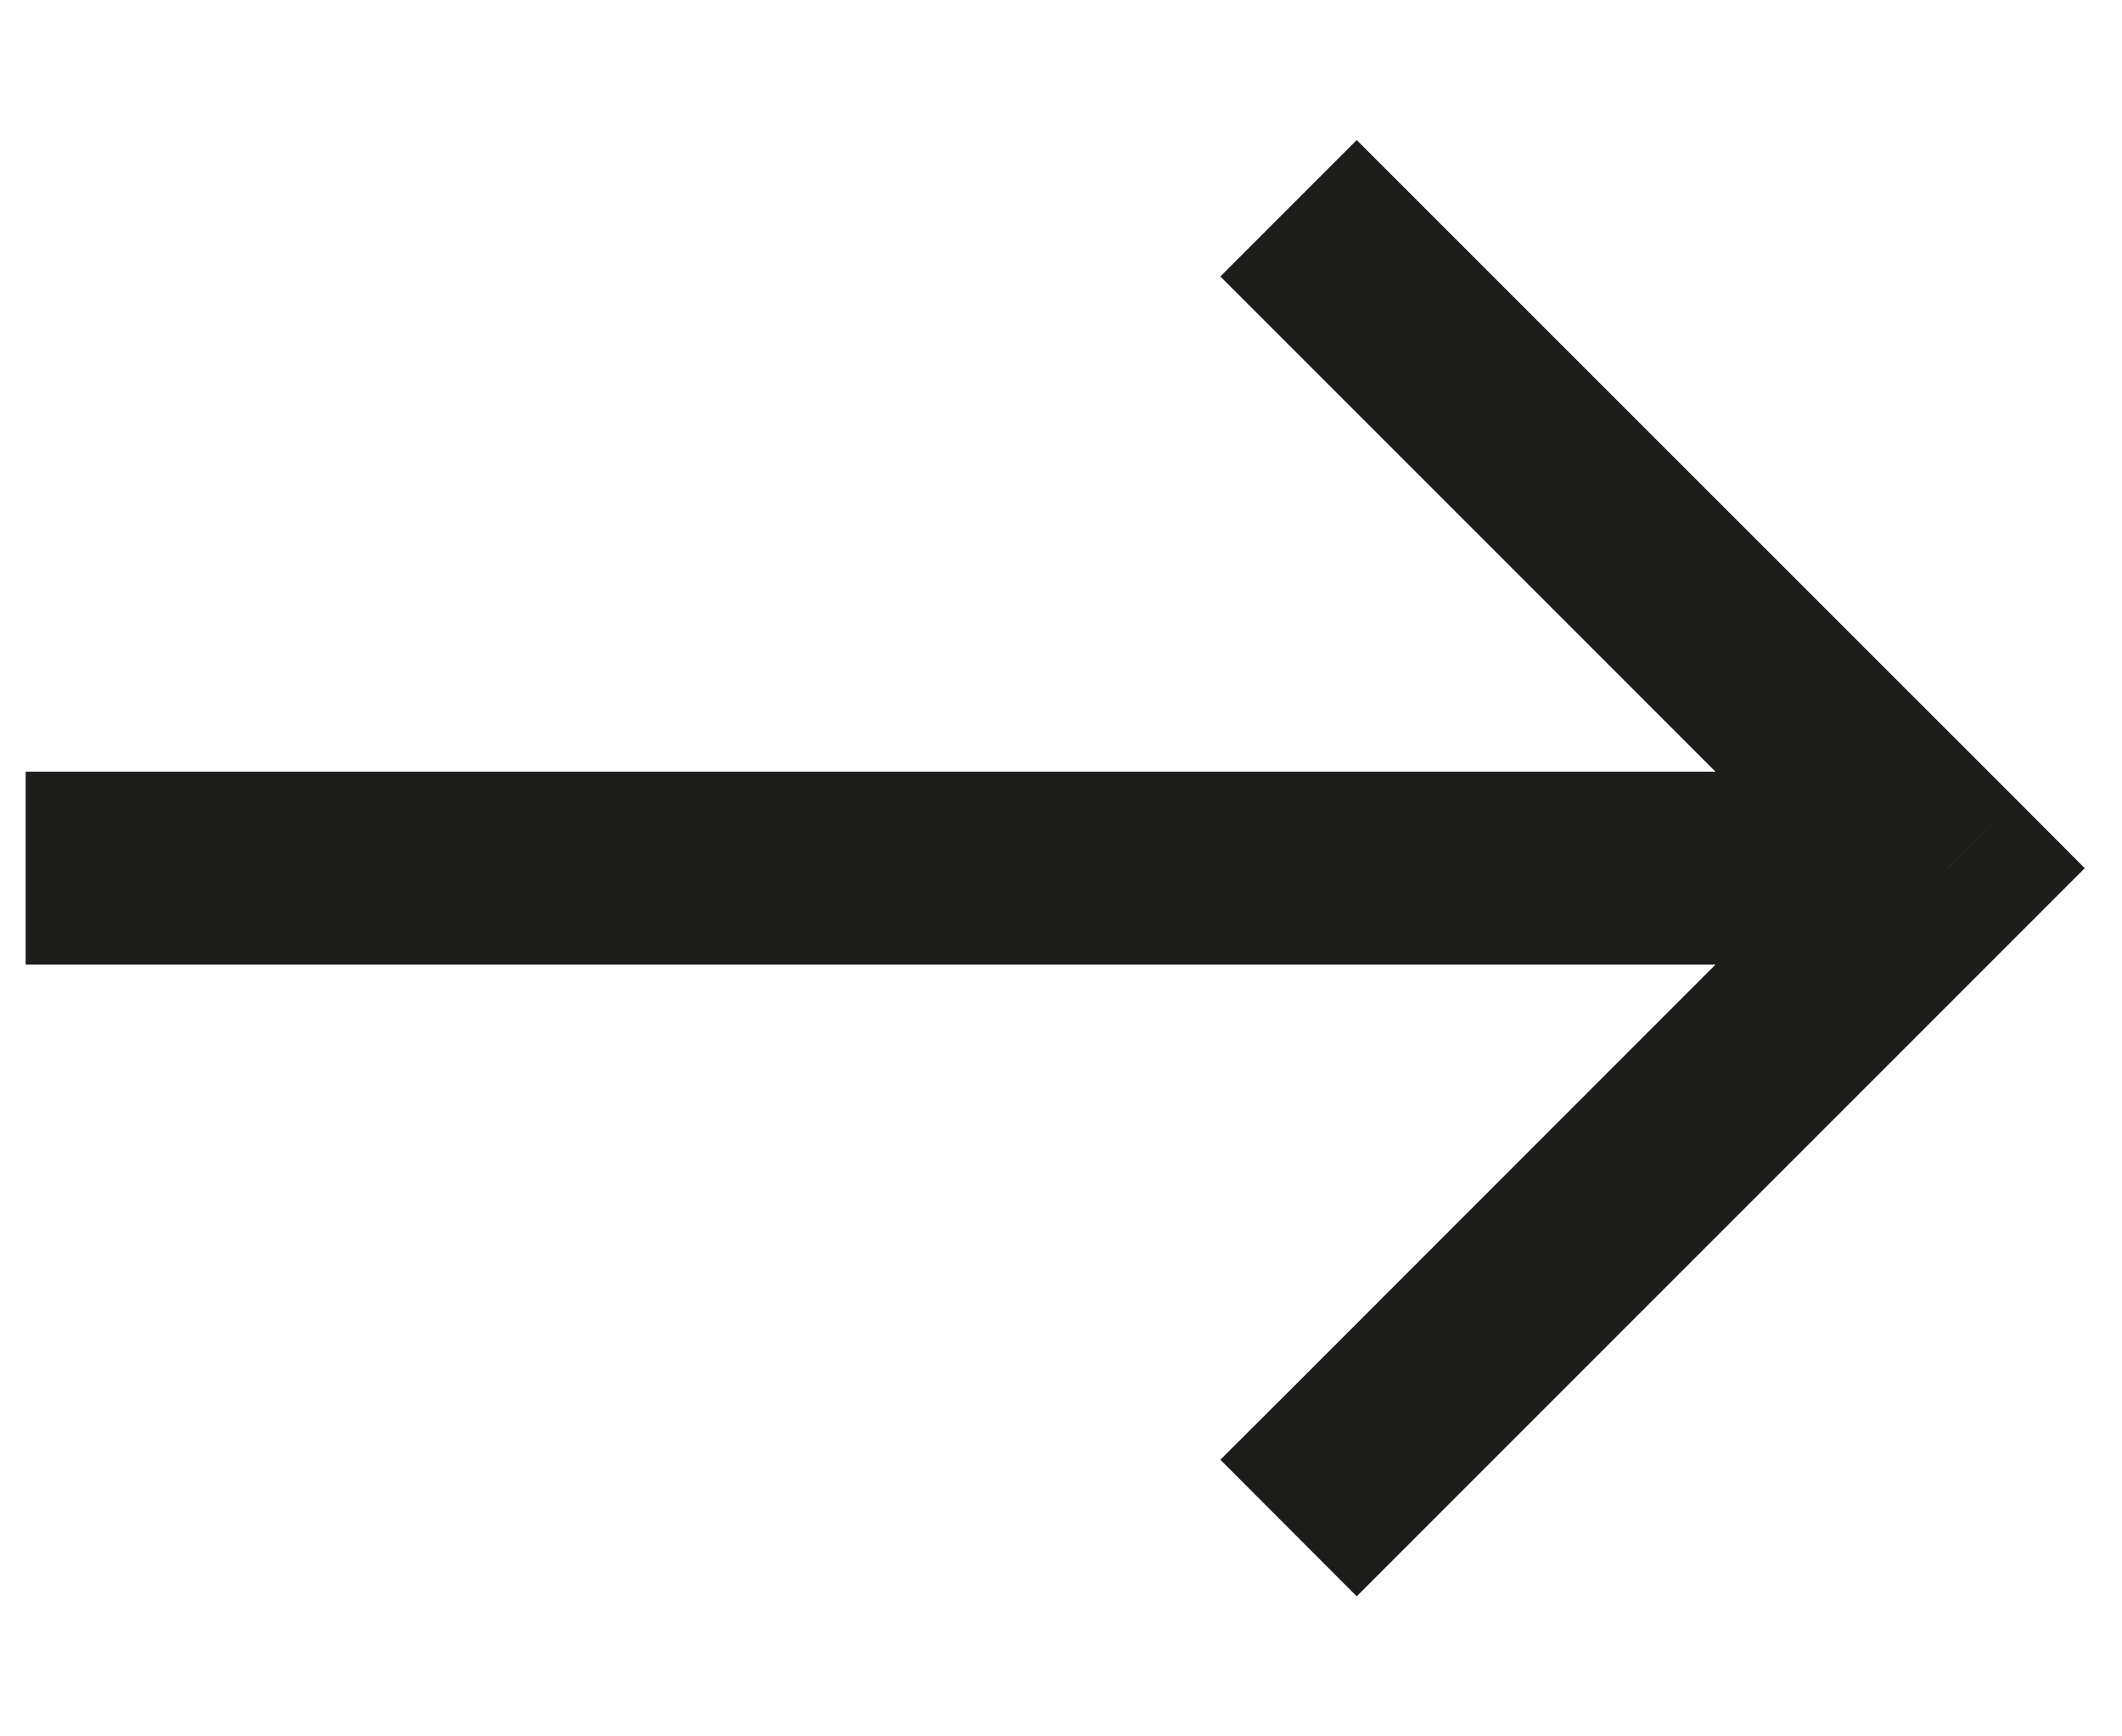 <svg width="11" height="9" viewBox="0 0 11 9" fill="none" xmlns="http://www.w3.org/2000/svg">
<path d="M6.68 7.213L6.326 7.566L7.033 8.274L7.387 7.92L6.68 7.213ZM10.1 4.5L10.454 4.853L10.807 4.5L10.454 4.146L10.1 4.5ZM7.387 1.08L7.033 0.726L6.326 1.433L6.68 1.787L7.387 1.08ZM7.387 7.92L10.454 4.853L9.746 4.146L6.68 7.213L7.387 7.92ZM10.454 4.146L7.387 1.08L6.68 1.787L9.746 4.853L10.454 4.146ZM10.1 4H0.133V5H10.1V4Z" fill="#1D1D1B"/>
</svg>
